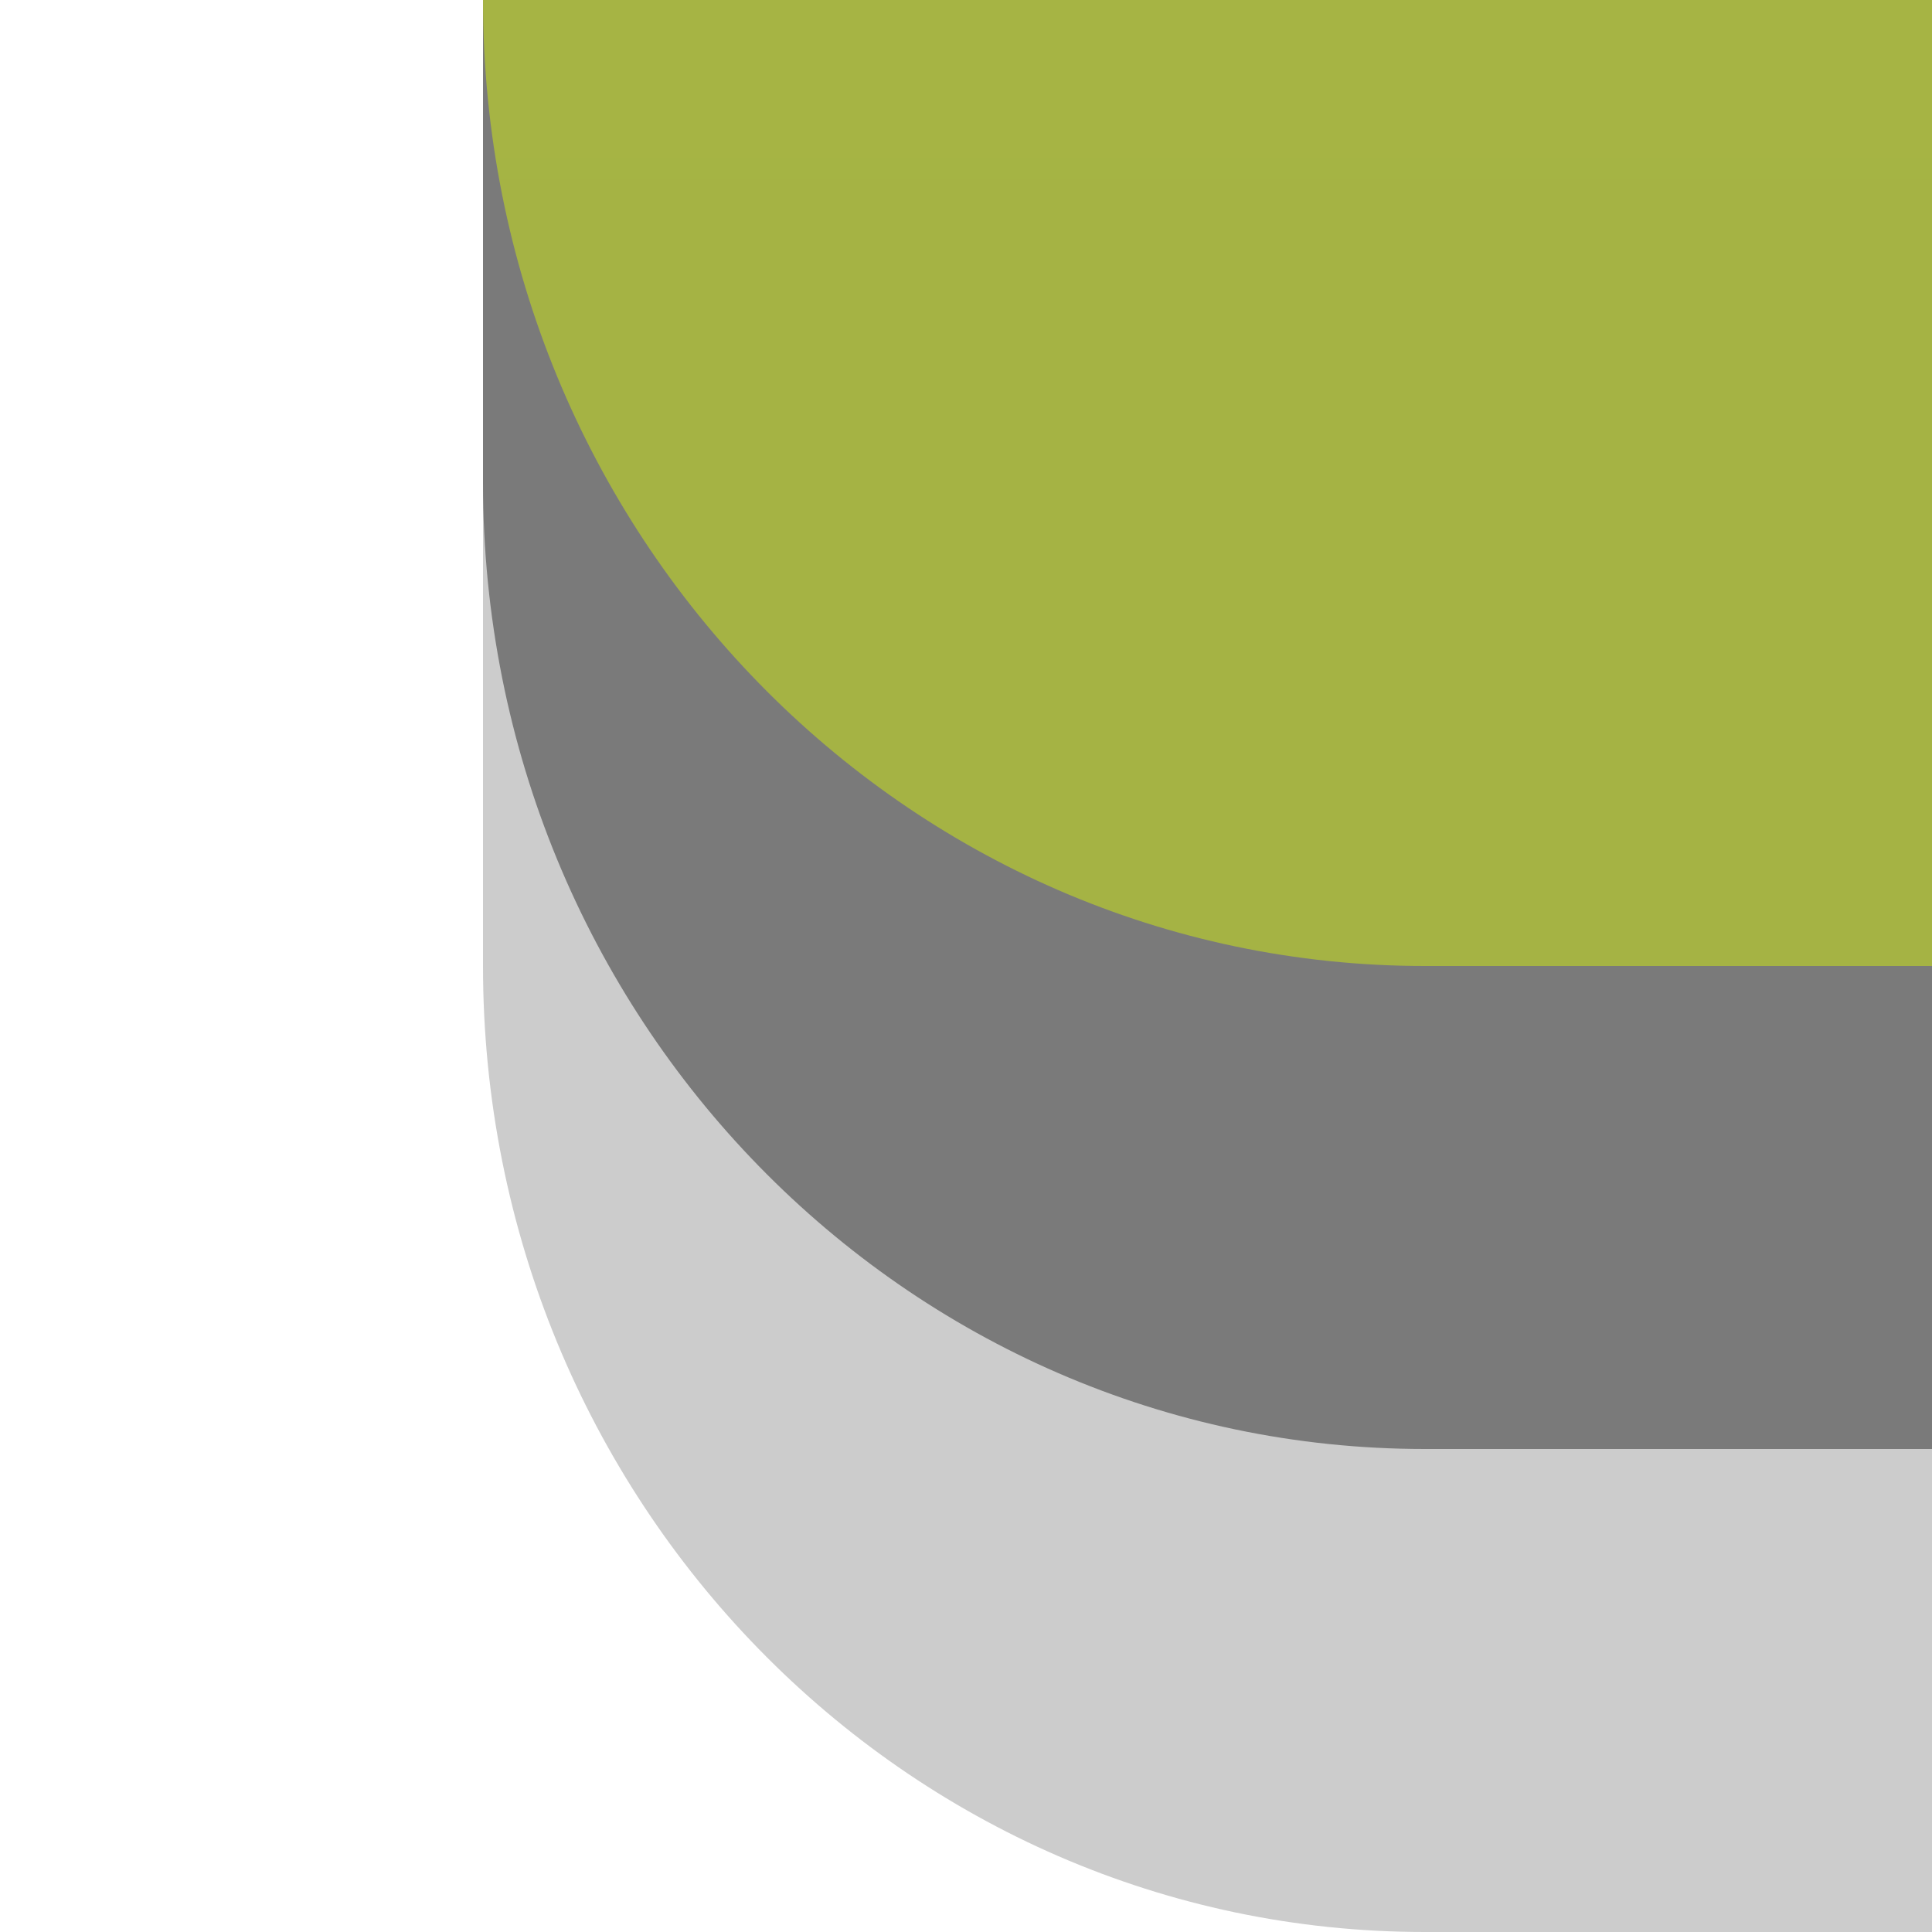<?xml version="1.0" encoding="UTF-8"?>
<svg xmlns="http://www.w3.org/2000/svg" xmlns:xlink="http://www.w3.org/1999/xlink" contentScriptType="text/ecmascript" zoomAndPan="magnify" baseProfile="tiny" contentStyleType="text/css" version="1.1" width="2px" preserveAspectRatio="xMidYMid meet" viewBox="0 38 2 2" height="2px" x="0px" y="0px">
    <path d="M 0.5 39.0 C 0.5 39.553 0.937 40.0 1.475 40.0 L 38.525 40.0 C 39.063 40.0 39.5 39.553 39.5 39.0 L 39.5 2.0 C 39.5 1.448 39.063 1.0 38.525 1.0 L 1.475 1.0 C 0.937 1.0 0.5 1.448 0.5 2.0 L 0.5 39.0 z " fill-opacity="0.2"/>
    <path d="M 0.5 38.5 C 0.5 39.053 0.937 39.5 1.475 39.5 L 38.525 39.5 C 39.063 39.5 39.5 39.053 39.5 38.5 L 39.5 1.5 C 39.5 0.948 39.063 0.5 38.525 0.5 L 1.475 0.5 C 0.937 0.5 0.5 0.948 0.5 1.5 L 0.5 38.5 z " fill-opacity="0.4"/>
    <linearGradient x1="575.32" gradientTransform="matrix(1 0 0 1 -555.32 -840.92)" y1="879.552" x2="575.32" gradientUnits="userSpaceOnUse" y2="841.824" xlink:type="simple" xlink:actuate="onLoad" id="SVGID_1_" xlink:show="other">
        <stop stop-color="#a5b344" offset="0"/>
        <stop stop-color="#cddd54" offset="1"/>
    </linearGradient>
    <path fill="url(#SVGID_1_)" d="M 0.5 38.0 C 0.5 38.553 0.937 39.0 1.475 39.0 L 38.525 39.0 C 39.063 39.0 39.5 38.553 39.5 38.0 L 39.5 1.0 C 39.5 0.448 39.063 0.0 38.525 0.0 L 1.475 0.0 C 0.937 0.0 0.5 0.448 0.5 1.0 L 0.5 38.0 z "/>
</svg>

